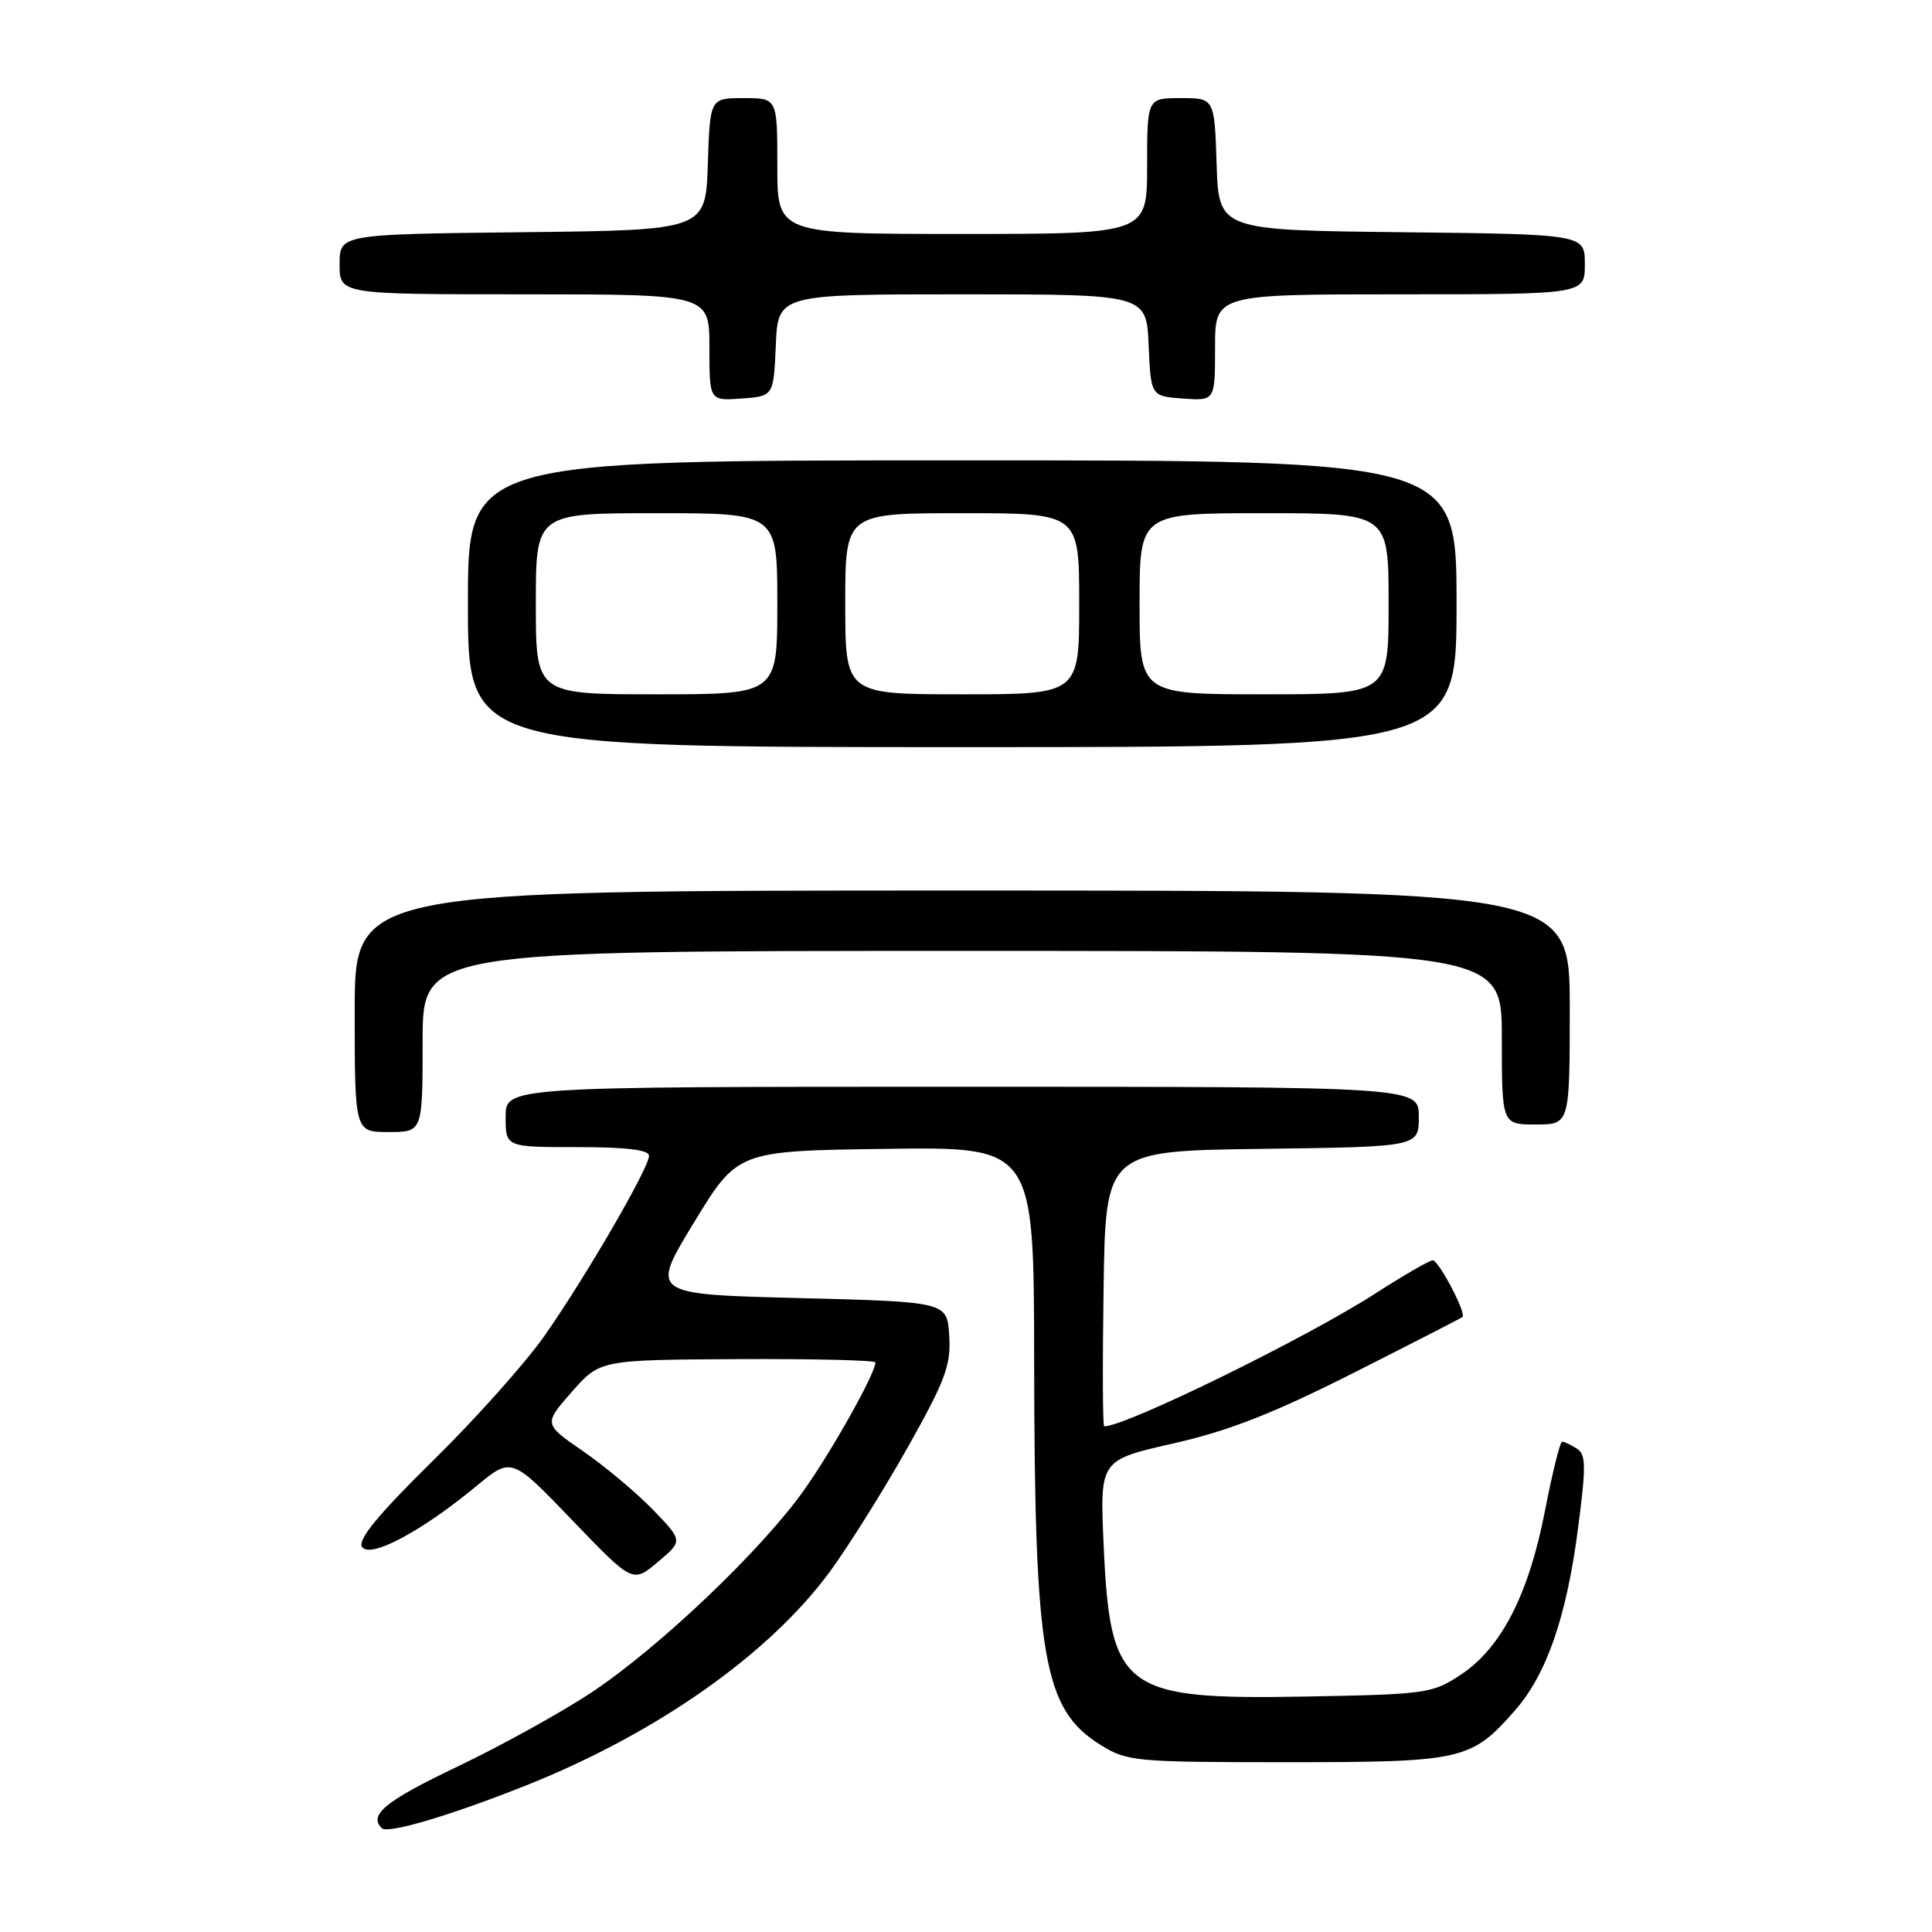 <?xml version="1.0" encoding="UTF-8" standalone="no"?>
<!DOCTYPE svg PUBLIC "-//W3C//DTD SVG 1.1//EN" "http://www.w3.org/Graphics/SVG/1.1/DTD/svg11.dtd" >
<svg xmlns="http://www.w3.org/2000/svg" xmlns:xlink="http://www.w3.org/1999/xlink" version="1.1" viewBox="0 0 256 256">
 <g >
 <path fill="currentColor"
d=" M 69.58 236.63 C 86.96 229.73 101.96 219.18 110.00 208.20 C 112.47 204.82 117.10 197.43 120.28 191.78 C 125.28 182.88 126.02 180.89 125.78 177.00 C 125.50 172.50 125.50 172.50 105.83 172.00 C 86.16 171.50 86.16 171.50 91.95 162.00 C 97.73 152.50 97.73 152.50 117.37 152.23 C 137.00 151.96 137.00 151.96 137.03 180.23 C 137.08 219.82 138.23 226.49 145.86 231.23 C 149.34 233.40 150.42 233.50 170.50 233.50 C 193.84 233.50 194.94 233.25 200.75 226.63 C 204.92 221.88 207.56 214.28 209.08 202.65 C 210.18 194.24 210.16 192.71 208.93 191.94 C 208.14 191.44 207.28 191.03 207.00 191.02 C 206.72 191.01 205.70 195.13 204.72 200.17 C 202.57 211.26 198.93 218.35 193.59 221.89 C 189.80 224.40 189.02 224.51 173.07 224.80 C 148.72 225.24 147.09 224.02 146.23 204.56 C 145.74 193.47 145.74 193.47 155.49 191.26 C 162.84 189.59 168.69 187.30 179.36 181.91 C 187.14 177.98 193.63 174.65 193.79 174.51 C 194.33 174.03 190.64 167.00 189.85 167.00 C 189.41 167.00 186.01 168.97 182.28 171.37 C 173.14 177.27 149.20 189.00 146.31 189.00 C 146.11 189.00 146.08 180.79 146.23 170.75 C 146.50 152.50 146.50 152.50 167.25 152.23 C 188.00 151.96 188.00 151.96 188.00 147.98 C 188.00 144.00 188.00 144.00 127.50 144.00 C 67.00 144.00 67.00 144.00 67.00 148.00 C 67.00 152.00 67.00 152.00 76.50 152.00 C 83.00 152.00 86.00 152.36 86.00 153.15 C 86.00 154.75 77.63 169.17 72.15 177.00 C 69.65 180.57 63.00 188.02 57.37 193.55 C 50.13 200.67 47.38 204.00 47.97 204.96 C 48.98 206.59 55.83 202.95 63.14 196.90 C 67.78 193.06 67.78 193.06 75.81 201.42 C 83.84 209.78 83.84 209.78 87.17 206.97 C 90.50 204.16 90.50 204.16 86.50 200.03 C 84.30 197.76 80.14 194.28 77.26 192.29 C 72.03 188.69 72.03 188.69 75.76 184.44 C 79.50 180.19 79.50 180.19 97.75 180.09 C 107.79 180.04 116.00 180.24 116.00 180.53 C 116.00 181.96 110.29 192.17 106.50 197.50 C 100.89 205.41 87.28 218.36 78.33 224.29 C 74.39 226.90 66.40 231.32 60.58 234.10 C 51.04 238.66 48.81 240.48 50.59 242.25 C 51.37 243.03 59.60 240.59 69.58 236.63 Z  M 56.00 138.00 C 56.00 126.00 56.00 126.00 127.50 126.00 C 199.00 126.00 199.00 126.00 199.00 137.50 C 199.00 149.00 199.00 149.00 203.50 149.00 C 208.00 149.00 208.00 149.00 208.00 133.50 C 208.00 118.00 208.00 118.00 127.50 118.00 C 47.00 118.00 47.00 118.00 47.00 134.00 C 47.00 150.00 47.00 150.00 51.50 150.00 C 56.00 150.00 56.00 150.00 56.00 138.00 Z  M 193.00 80.00 C 193.00 61.00 193.00 61.00 127.50 61.00 C 62.00 61.00 62.00 61.00 62.00 80.00 C 62.00 99.00 62.00 99.00 127.50 99.00 C 193.00 99.00 193.00 99.00 193.00 80.00 Z  M 102.80 45.75 C 103.09 39.00 103.09 39.00 127.50 39.00 C 151.91 39.00 151.91 39.00 152.20 45.75 C 152.50 52.50 152.50 52.50 156.75 52.81 C 161.00 53.11 161.00 53.11 161.00 46.06 C 161.00 39.00 161.00 39.00 185.50 39.00 C 210.00 39.00 210.00 39.00 210.00 35.02 C 210.00 31.04 210.00 31.04 185.75 30.77 C 161.50 30.50 161.50 30.50 161.21 21.75 C 160.92 13.00 160.92 13.00 156.46 13.00 C 152.00 13.00 152.00 13.00 152.00 22.00 C 152.00 31.00 152.00 31.00 127.50 31.00 C 103.00 31.00 103.00 31.00 103.00 22.00 C 103.00 13.00 103.00 13.00 98.54 13.00 C 94.08 13.00 94.08 13.00 93.79 21.75 C 93.50 30.50 93.50 30.50 69.25 30.77 C 45.00 31.04 45.00 31.04 45.00 35.02 C 45.00 39.00 45.00 39.00 69.50 39.00 C 94.00 39.00 94.00 39.00 94.00 46.06 C 94.00 53.11 94.00 53.11 98.25 52.81 C 102.50 52.50 102.50 52.50 102.80 45.75 Z  M 71.00 80.00 C 71.00 68.00 71.00 68.00 87.00 68.00 C 103.00 68.00 103.00 68.00 103.00 80.00 C 103.00 92.00 103.00 92.00 87.00 92.00 C 71.00 92.00 71.00 92.00 71.00 80.00 Z  M 112.00 80.00 C 112.00 68.00 112.00 68.00 127.50 68.00 C 143.00 68.00 143.00 68.00 143.00 80.00 C 143.00 92.00 143.00 92.00 127.50 92.00 C 112.00 92.00 112.00 92.00 112.00 80.00 Z  M 151.00 80.00 C 151.00 68.00 151.00 68.00 167.50 68.00 C 184.00 68.00 184.00 68.00 184.00 80.00 C 184.00 92.00 184.00 92.00 167.50 92.00 C 151.00 92.00 151.00 92.00 151.00 80.00 Z "/>
</g>
</svg>